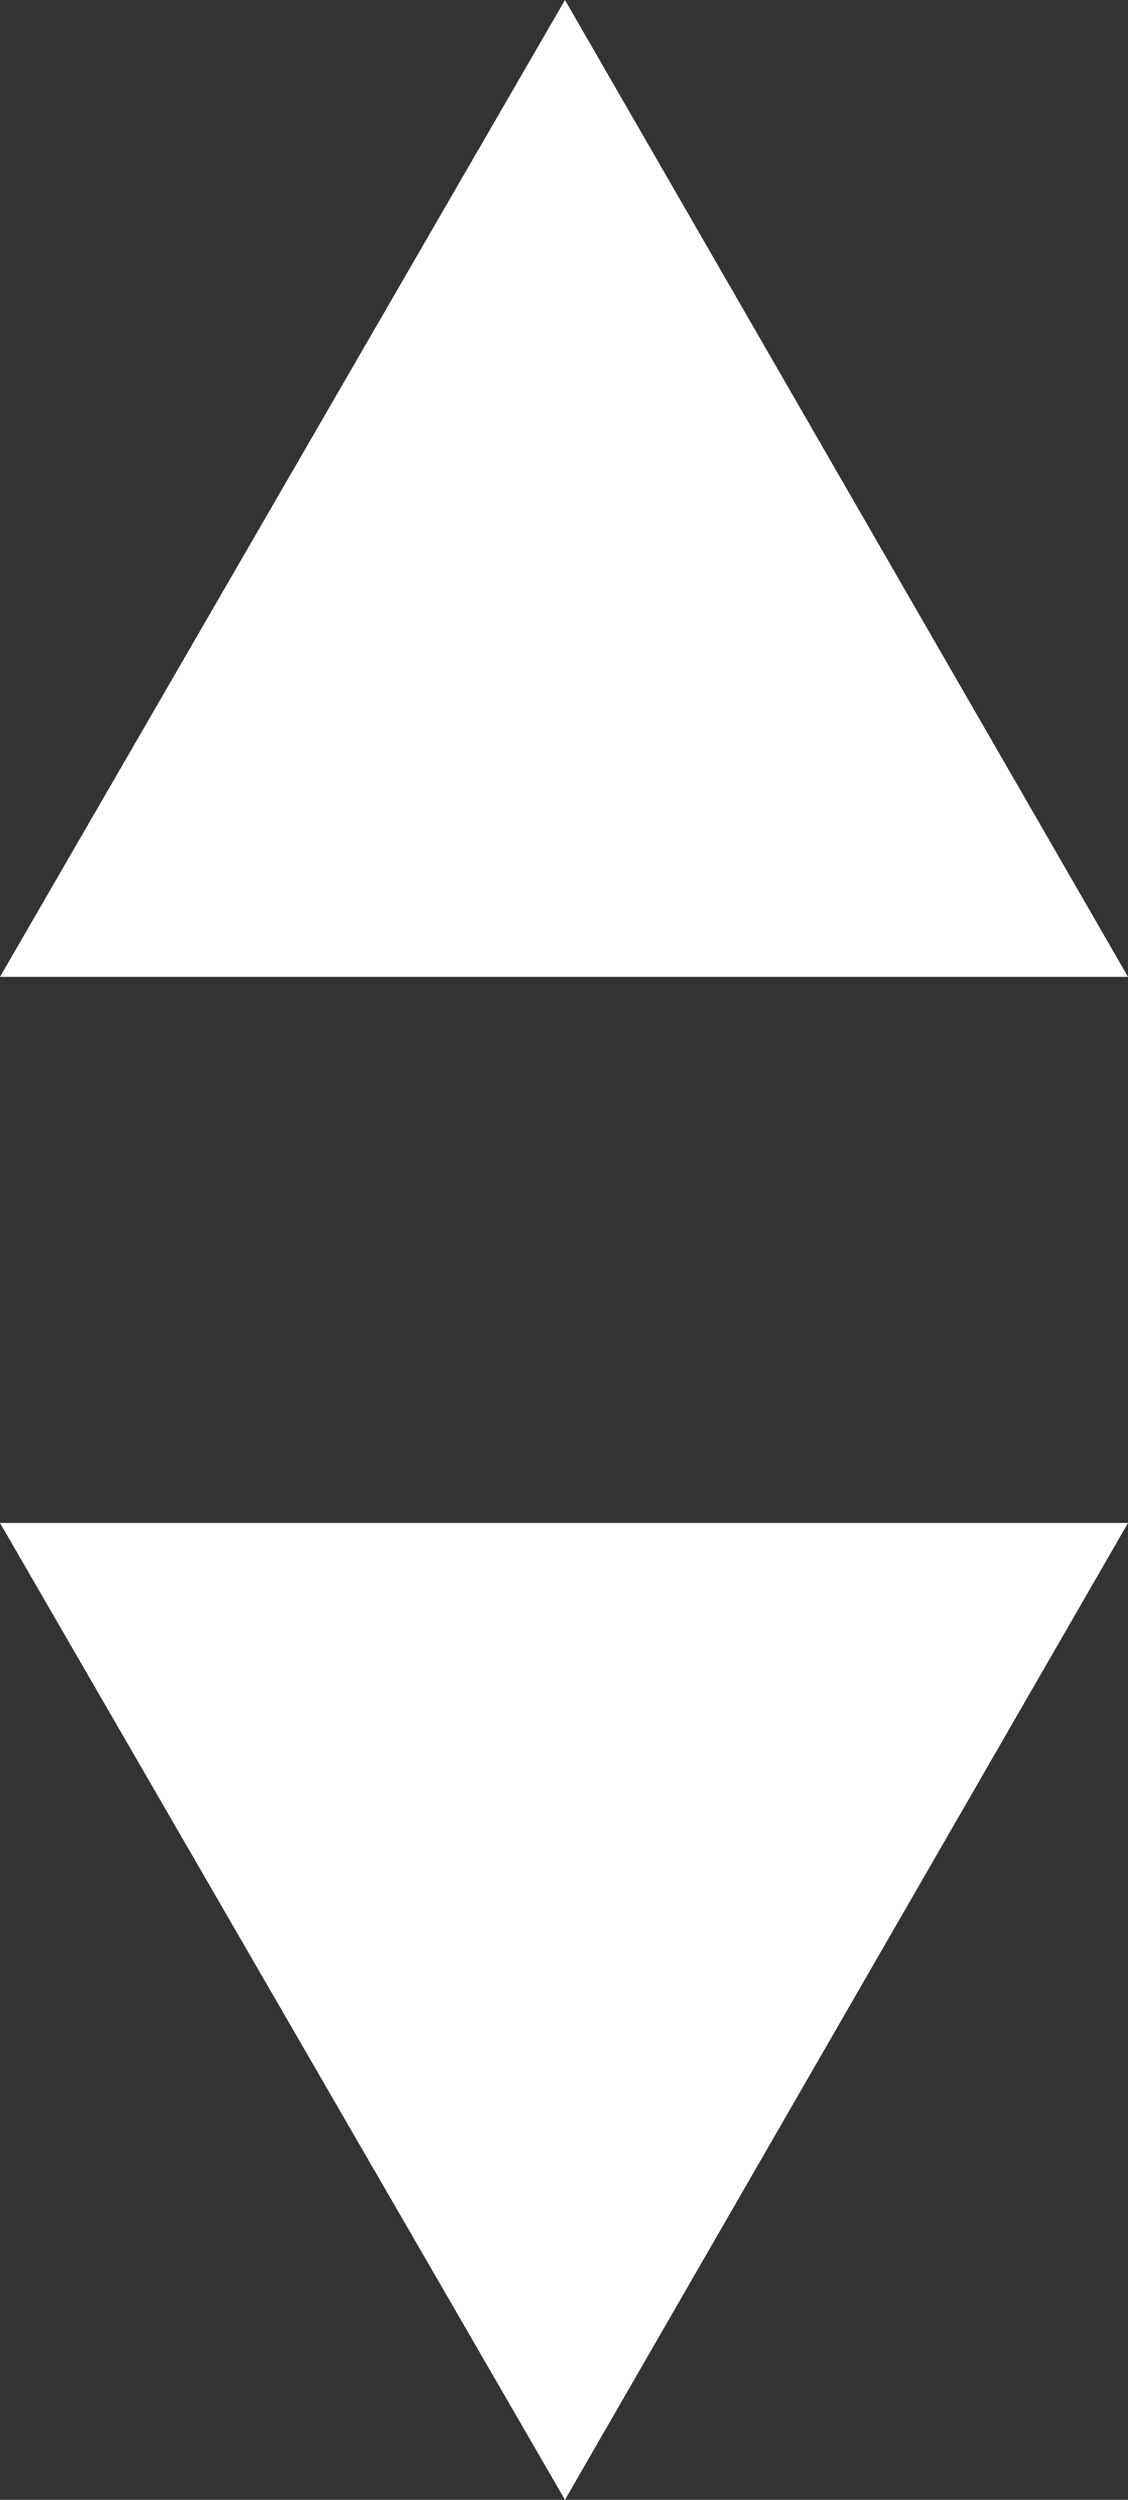 <svg xmlns="http://www.w3.org/2000/svg" viewBox="0 0 5.87 13"><rect x="0" y="0" width="5.87" height="13" fill="#333333" stroke="none"/><defs><style>.cls-1{fill:#fff;}</style></defs><title>order</title><g id="Capa_2" data-name="Capa 2"><g id="Capa_1-2" data-name="Capa 1"><polygon class="cls-1" points="2.94 0 0 5.08 5.87 5.08 2.94 0"/><polygon class="cls-1" points="2.94 13 5.87 7.92 0 7.92 2.94 13"/></g></g></svg>